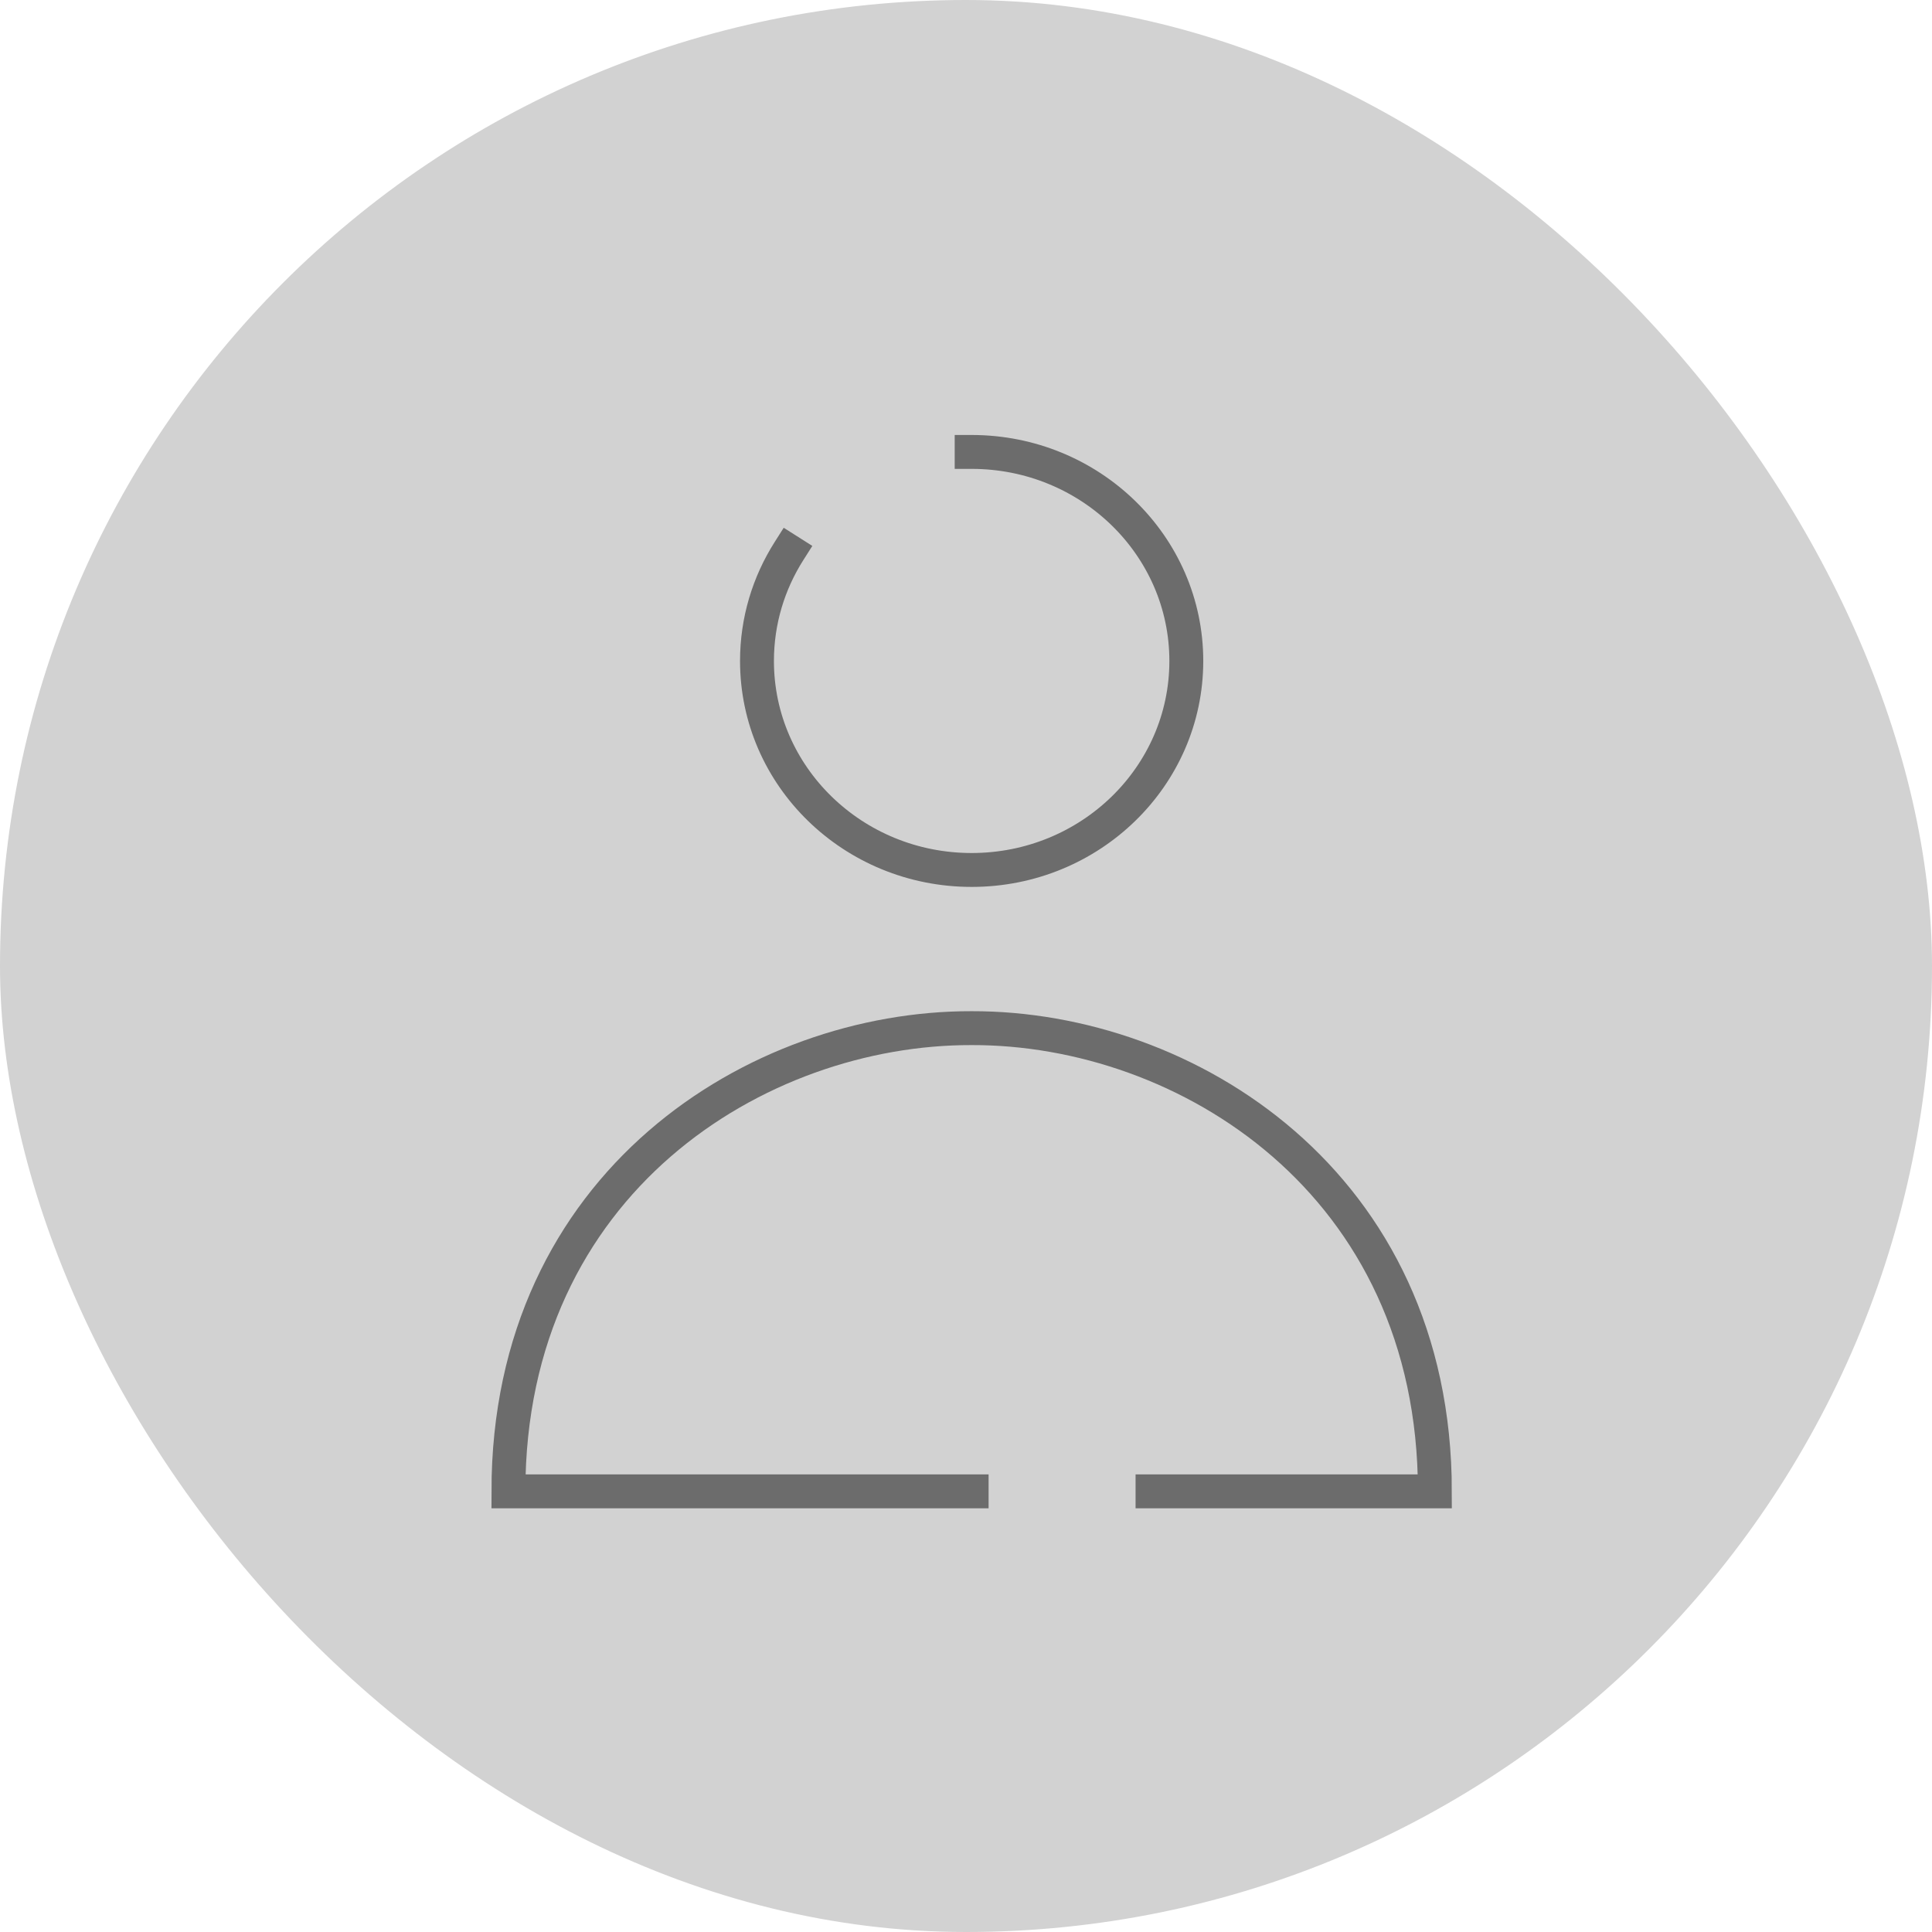 <svg width="171" height="171" viewBox="0 0 171 171" fill="none" xmlns="http://www.w3.org/2000/svg">
<rect width="171" height="171" rx="85.5" fill="#D2D2D2"/>
<path d="M86 132H45C45 104.667 67.023 90.954 86 91C104.955 90.954 127 104.667 127 132H102.009" stroke="#6C6C6C" stroke-width="3" stroke-linecap="square"/>
<path d="M86 40C96.493 40 105 48.284 105 58.502C105 68.72 96.493 77 86 77C75.507 77 67 68.72 67 58.502C67 54.936 68.036 51.608 69.829 48.782" stroke="#6C6C6C" stroke-width="3" stroke-linecap="square"/>
</svg>
